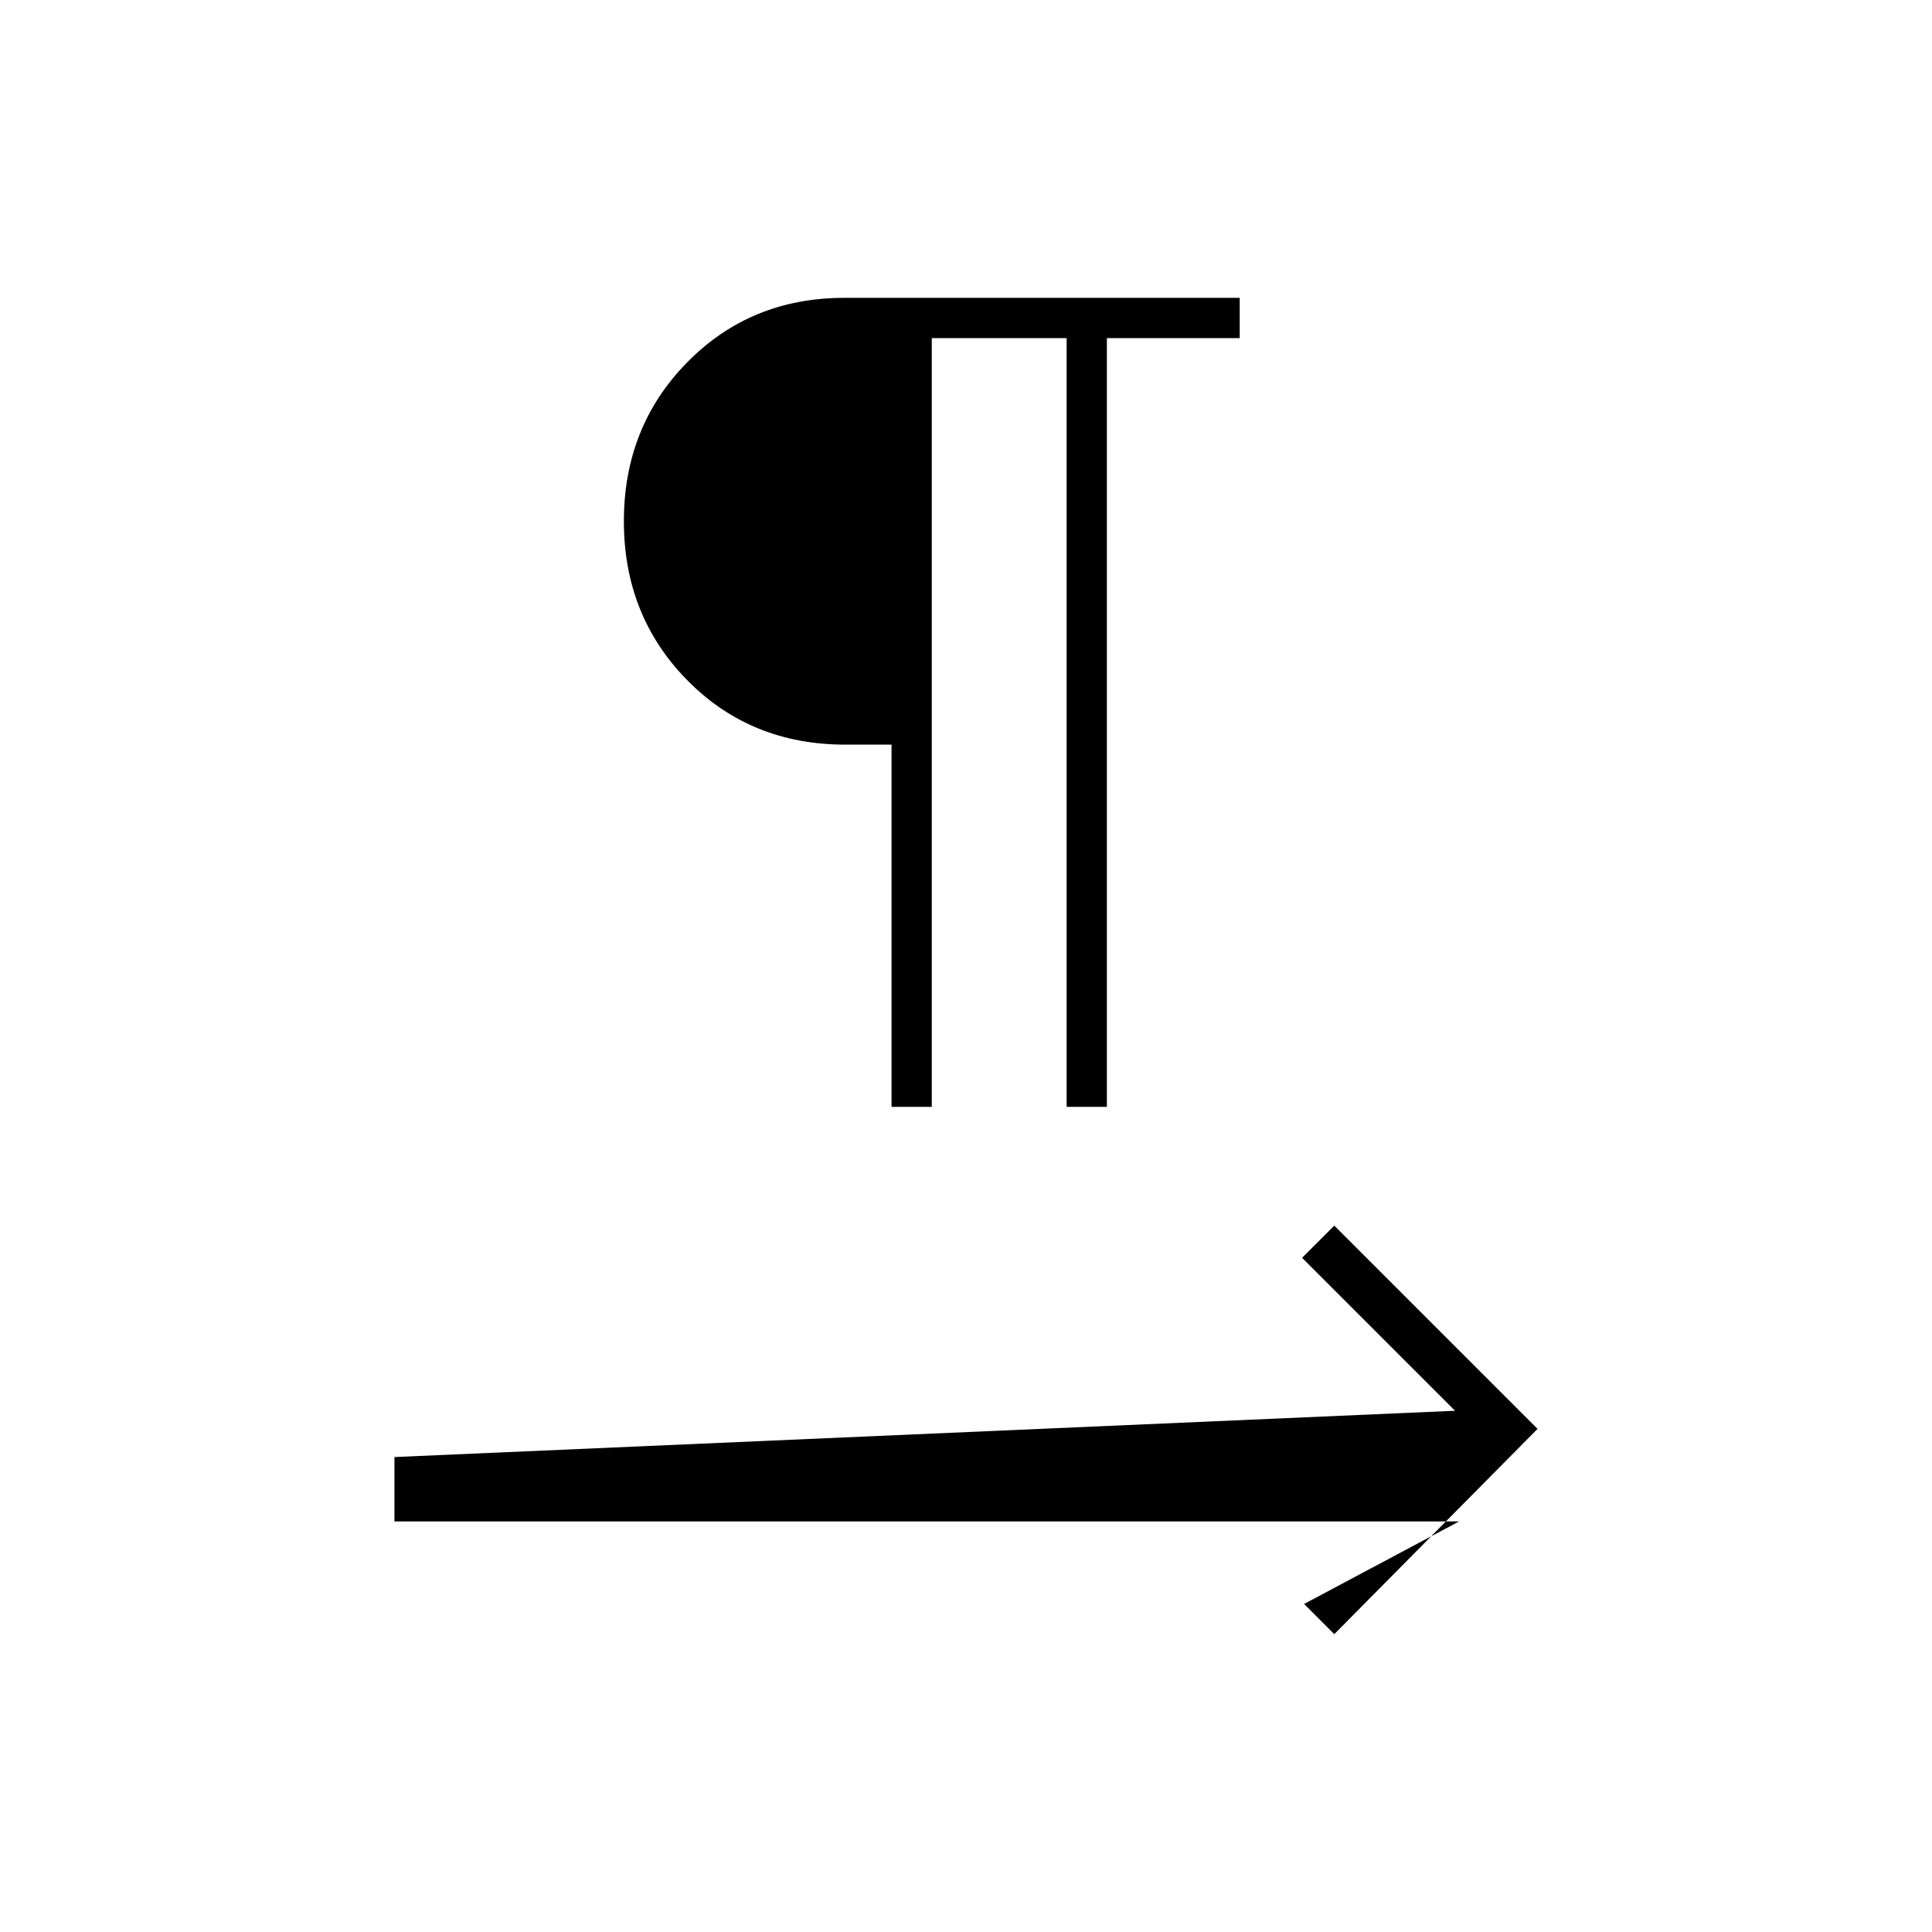 <svg xmlns="http://www.w3.org/2000/svg" height="20" viewBox="0 -960 960 960" width="20"><path d="M443-410v-180h-23q-47 0-78.5-32T310-701q0-47 31.5-79t78.003-32H616v20h-66v382h-20v-382h-67v382h-20Zm220 262-15-15 77-41H196v-32l527-23-76-76 16-16 101 101-101 102Z"/></svg>